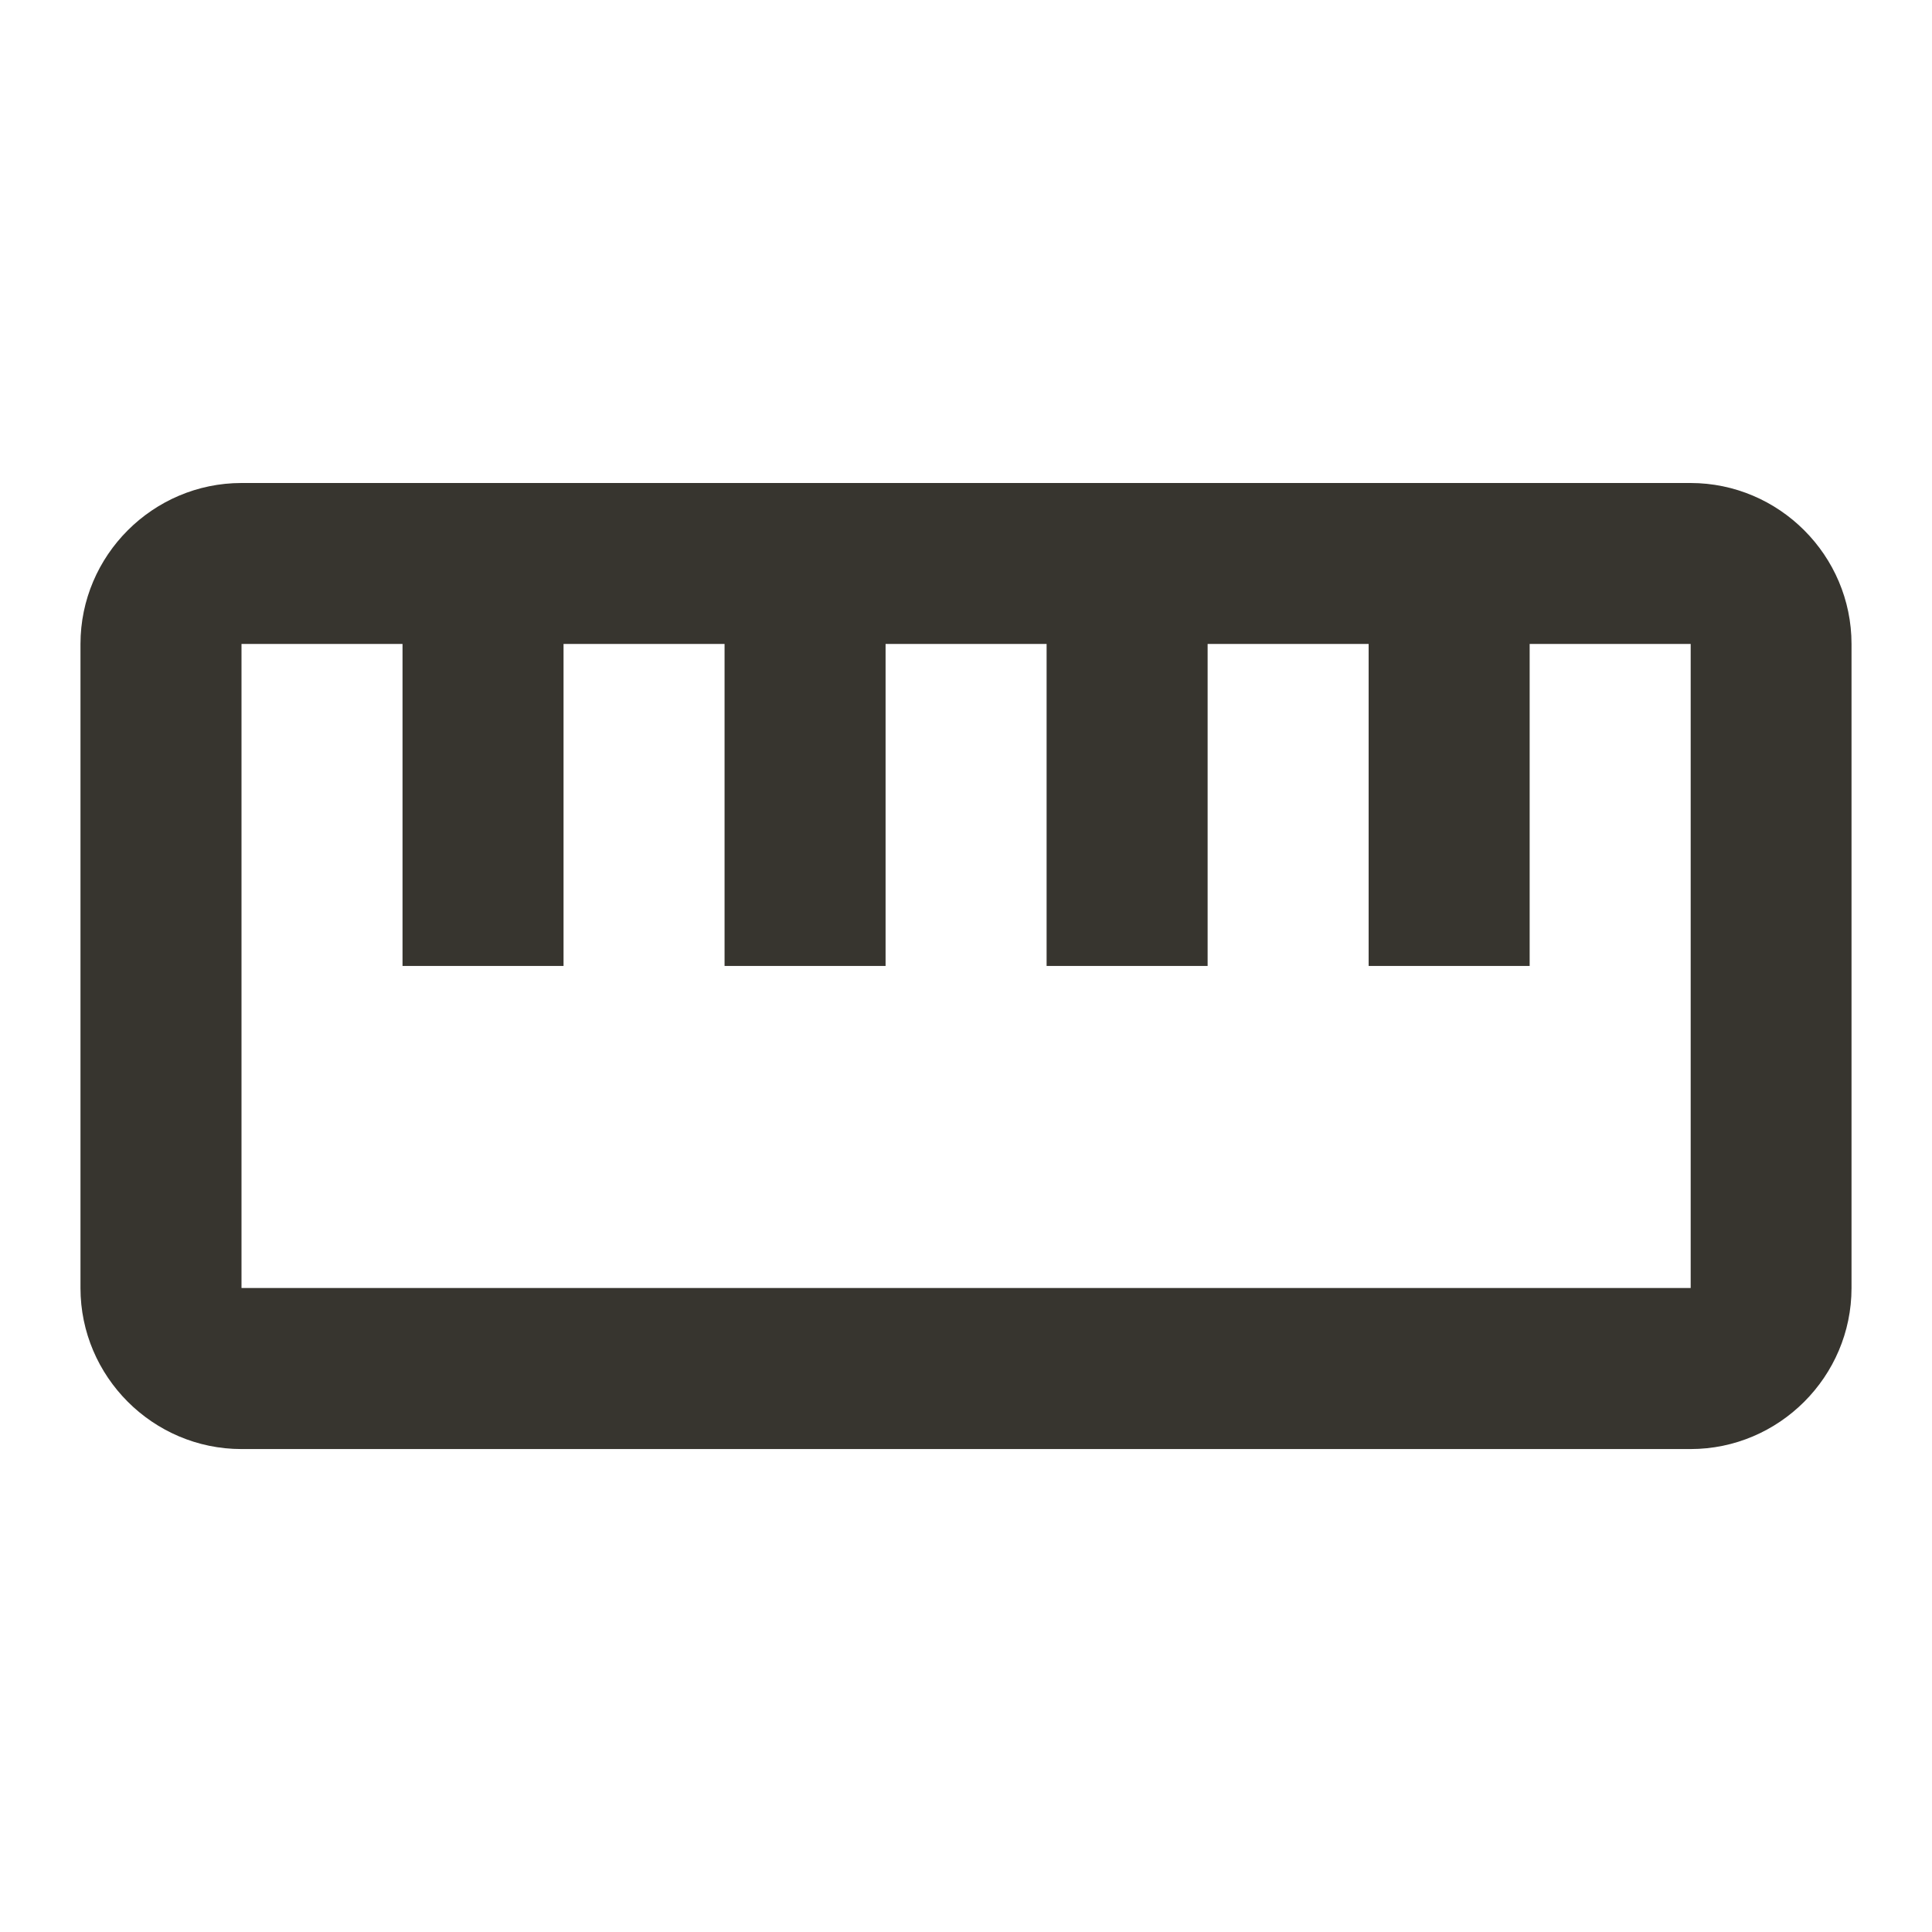 <!-- Generated by IcoMoon.io -->
<svg version="1.1" xmlns="http://www.w3.org/2000/svg" width="32" height="32" viewBox="0 0 32 32">
<title>mt-straighten</title>
<path fill="#37352f" d="M28 8h-24c-1.467 0-2.667 1.2-2.667 2.667v10.667c0 1.467 1.2 2.667 2.667 2.667h24c1.467 0 2.667-1.2 2.667-2.667v-10.667c0-1.467-1.2-2.667-2.667-2.667v0zM28 21.333h-24v-10.667h2.667v5.333h2.667v-5.333h2.667v5.333h2.667v-5.333h2.667v5.333h2.667v-5.333h2.667v5.333h2.667v-5.333h2.667v10.667z"></path>
</svg>
